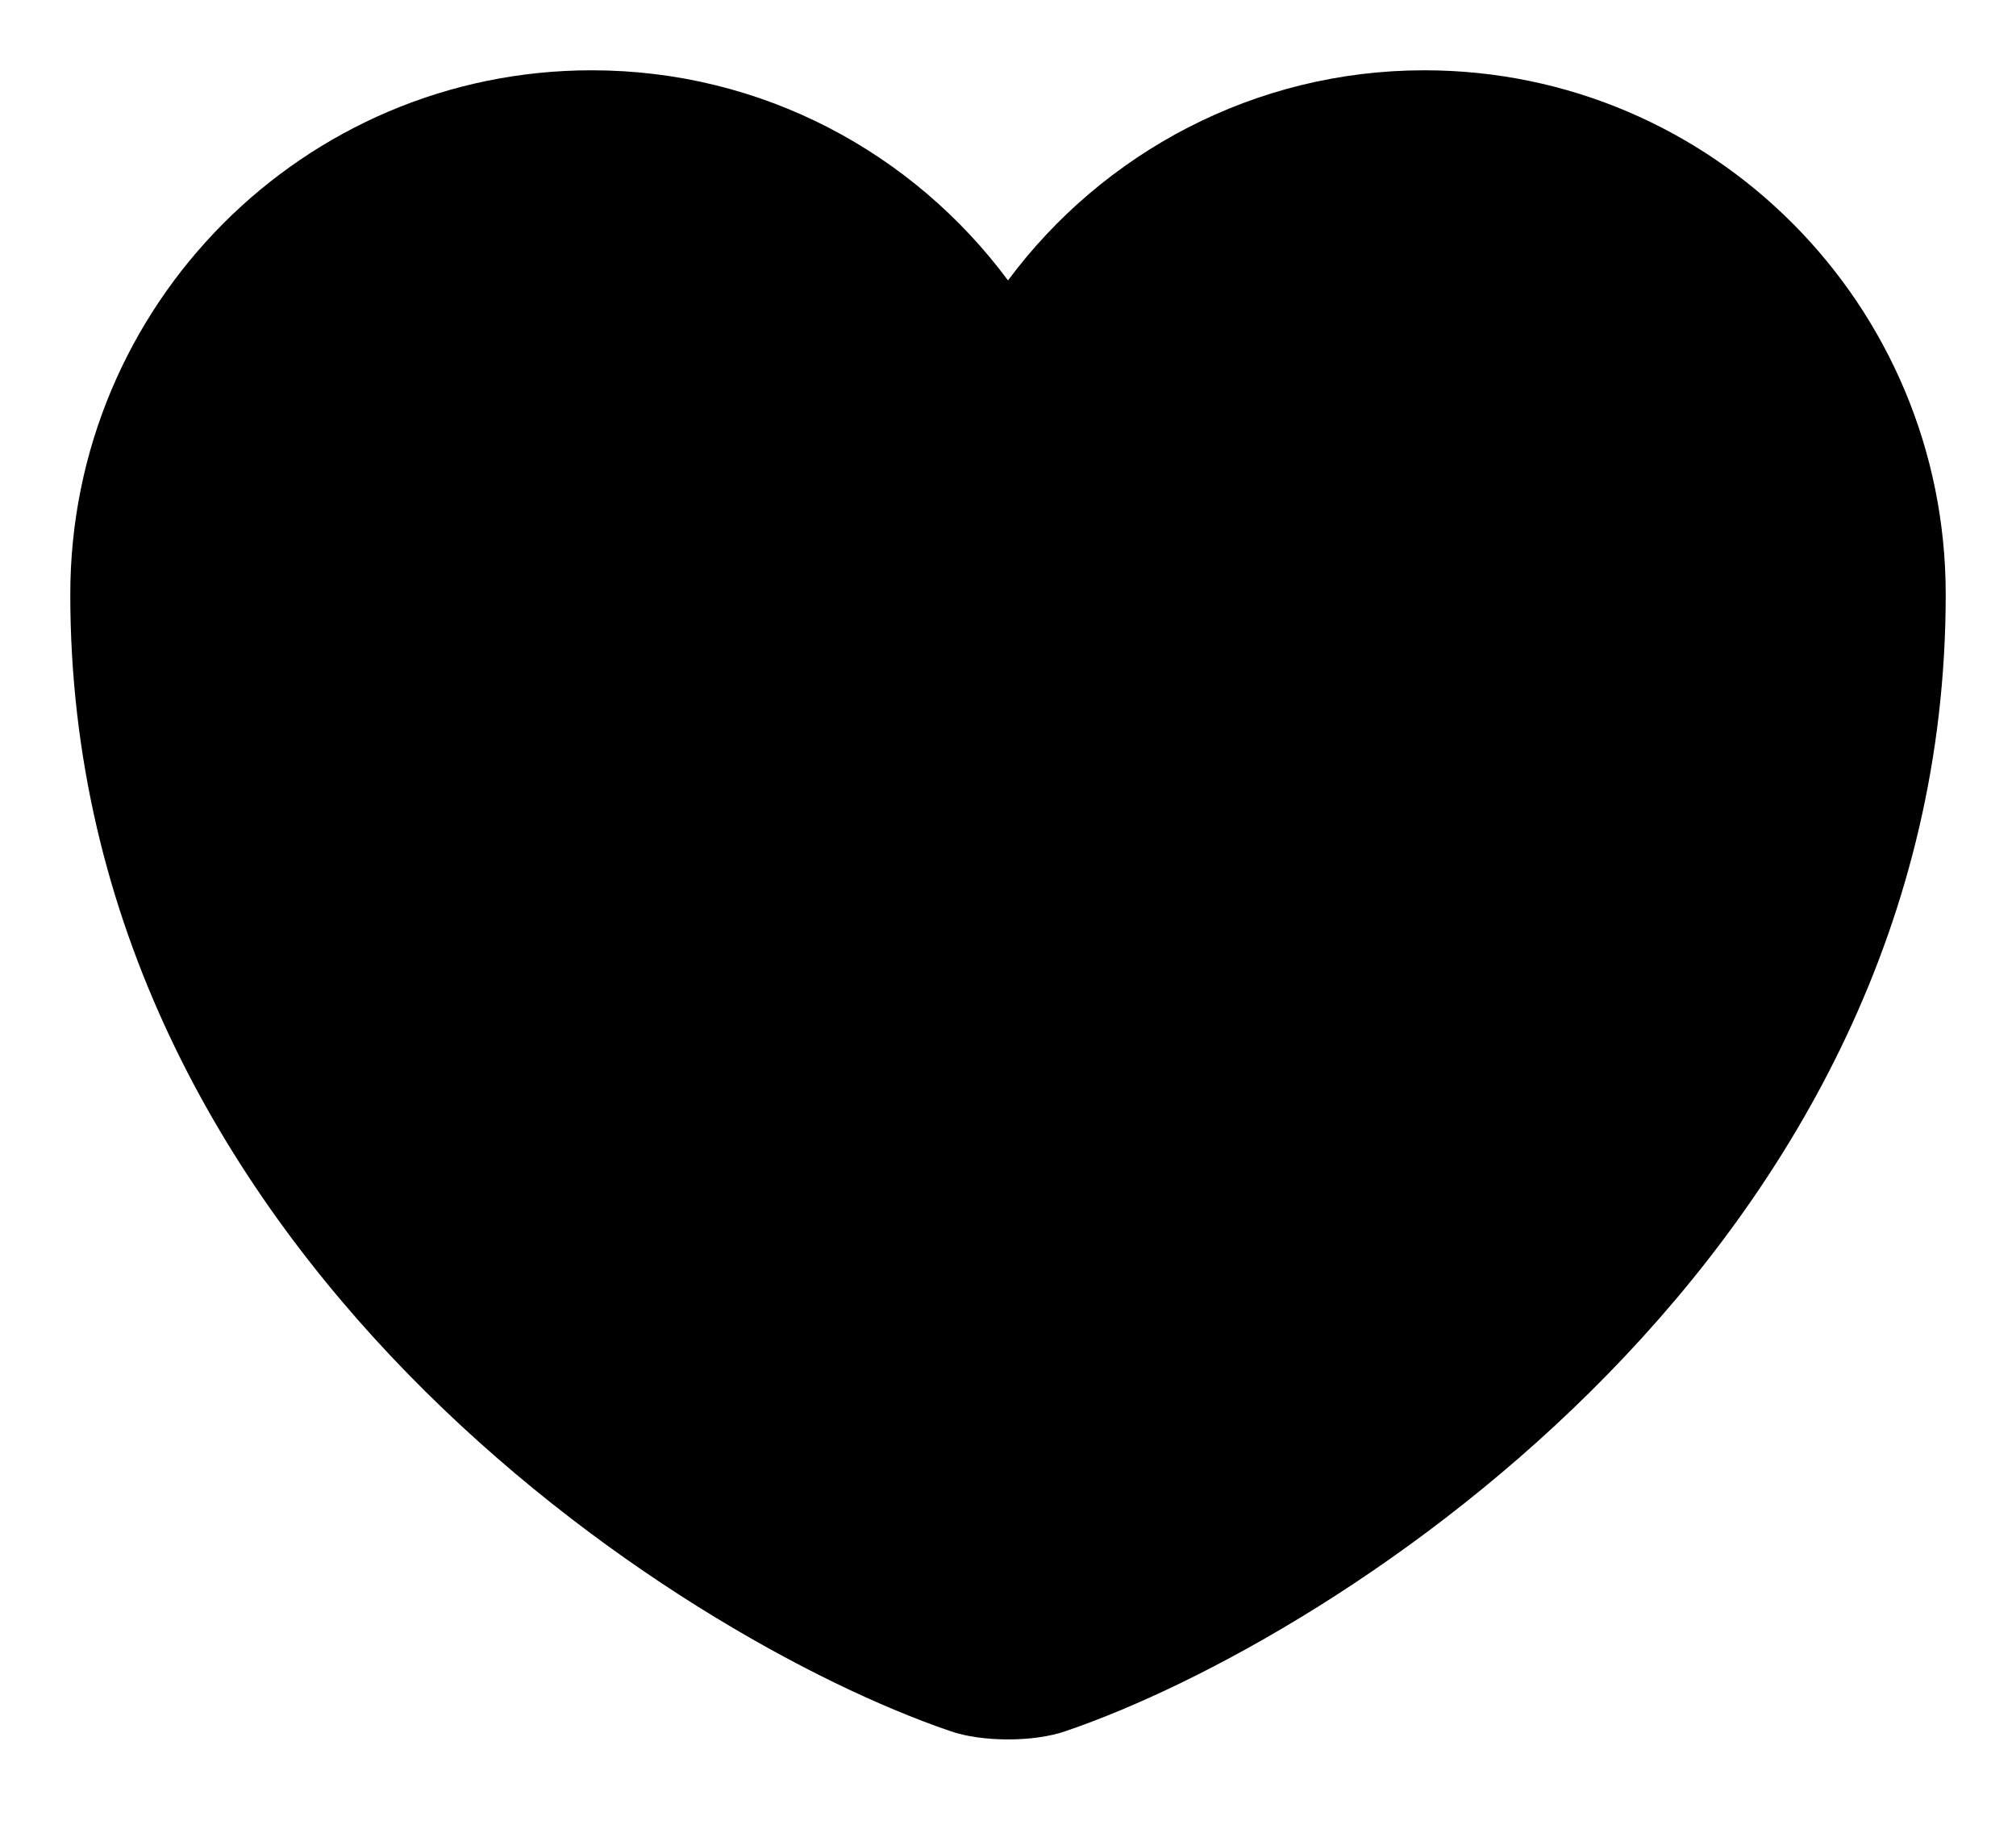 <svg
  xmlns="http://www.w3.org/2000/svg"
  width="22"
  height="20"
  viewBox="0 0 22 20"
  className="heart-icon"
>
  <path
    d="M11.634 18.889C11.287 19.012 10.713 19.012 10.366 18.889C7.398 17.876 0.767 13.65 0.767 6.487C0.767 3.326 3.315 0.767 6.457 0.767C8.319 0.767 9.967 1.668 11 3.06C12.034 1.668 13.691 0.767 15.543 0.767C18.685 0.767 21.233 3.326 21.233 6.487C21.233 13.65 14.602 17.876 11.634 18.889Z"
    stroke-width="1.5"
    stroke-linecap="round"
    stroke-linejoin="round"
    className="heart-path"
  />
</svg>
